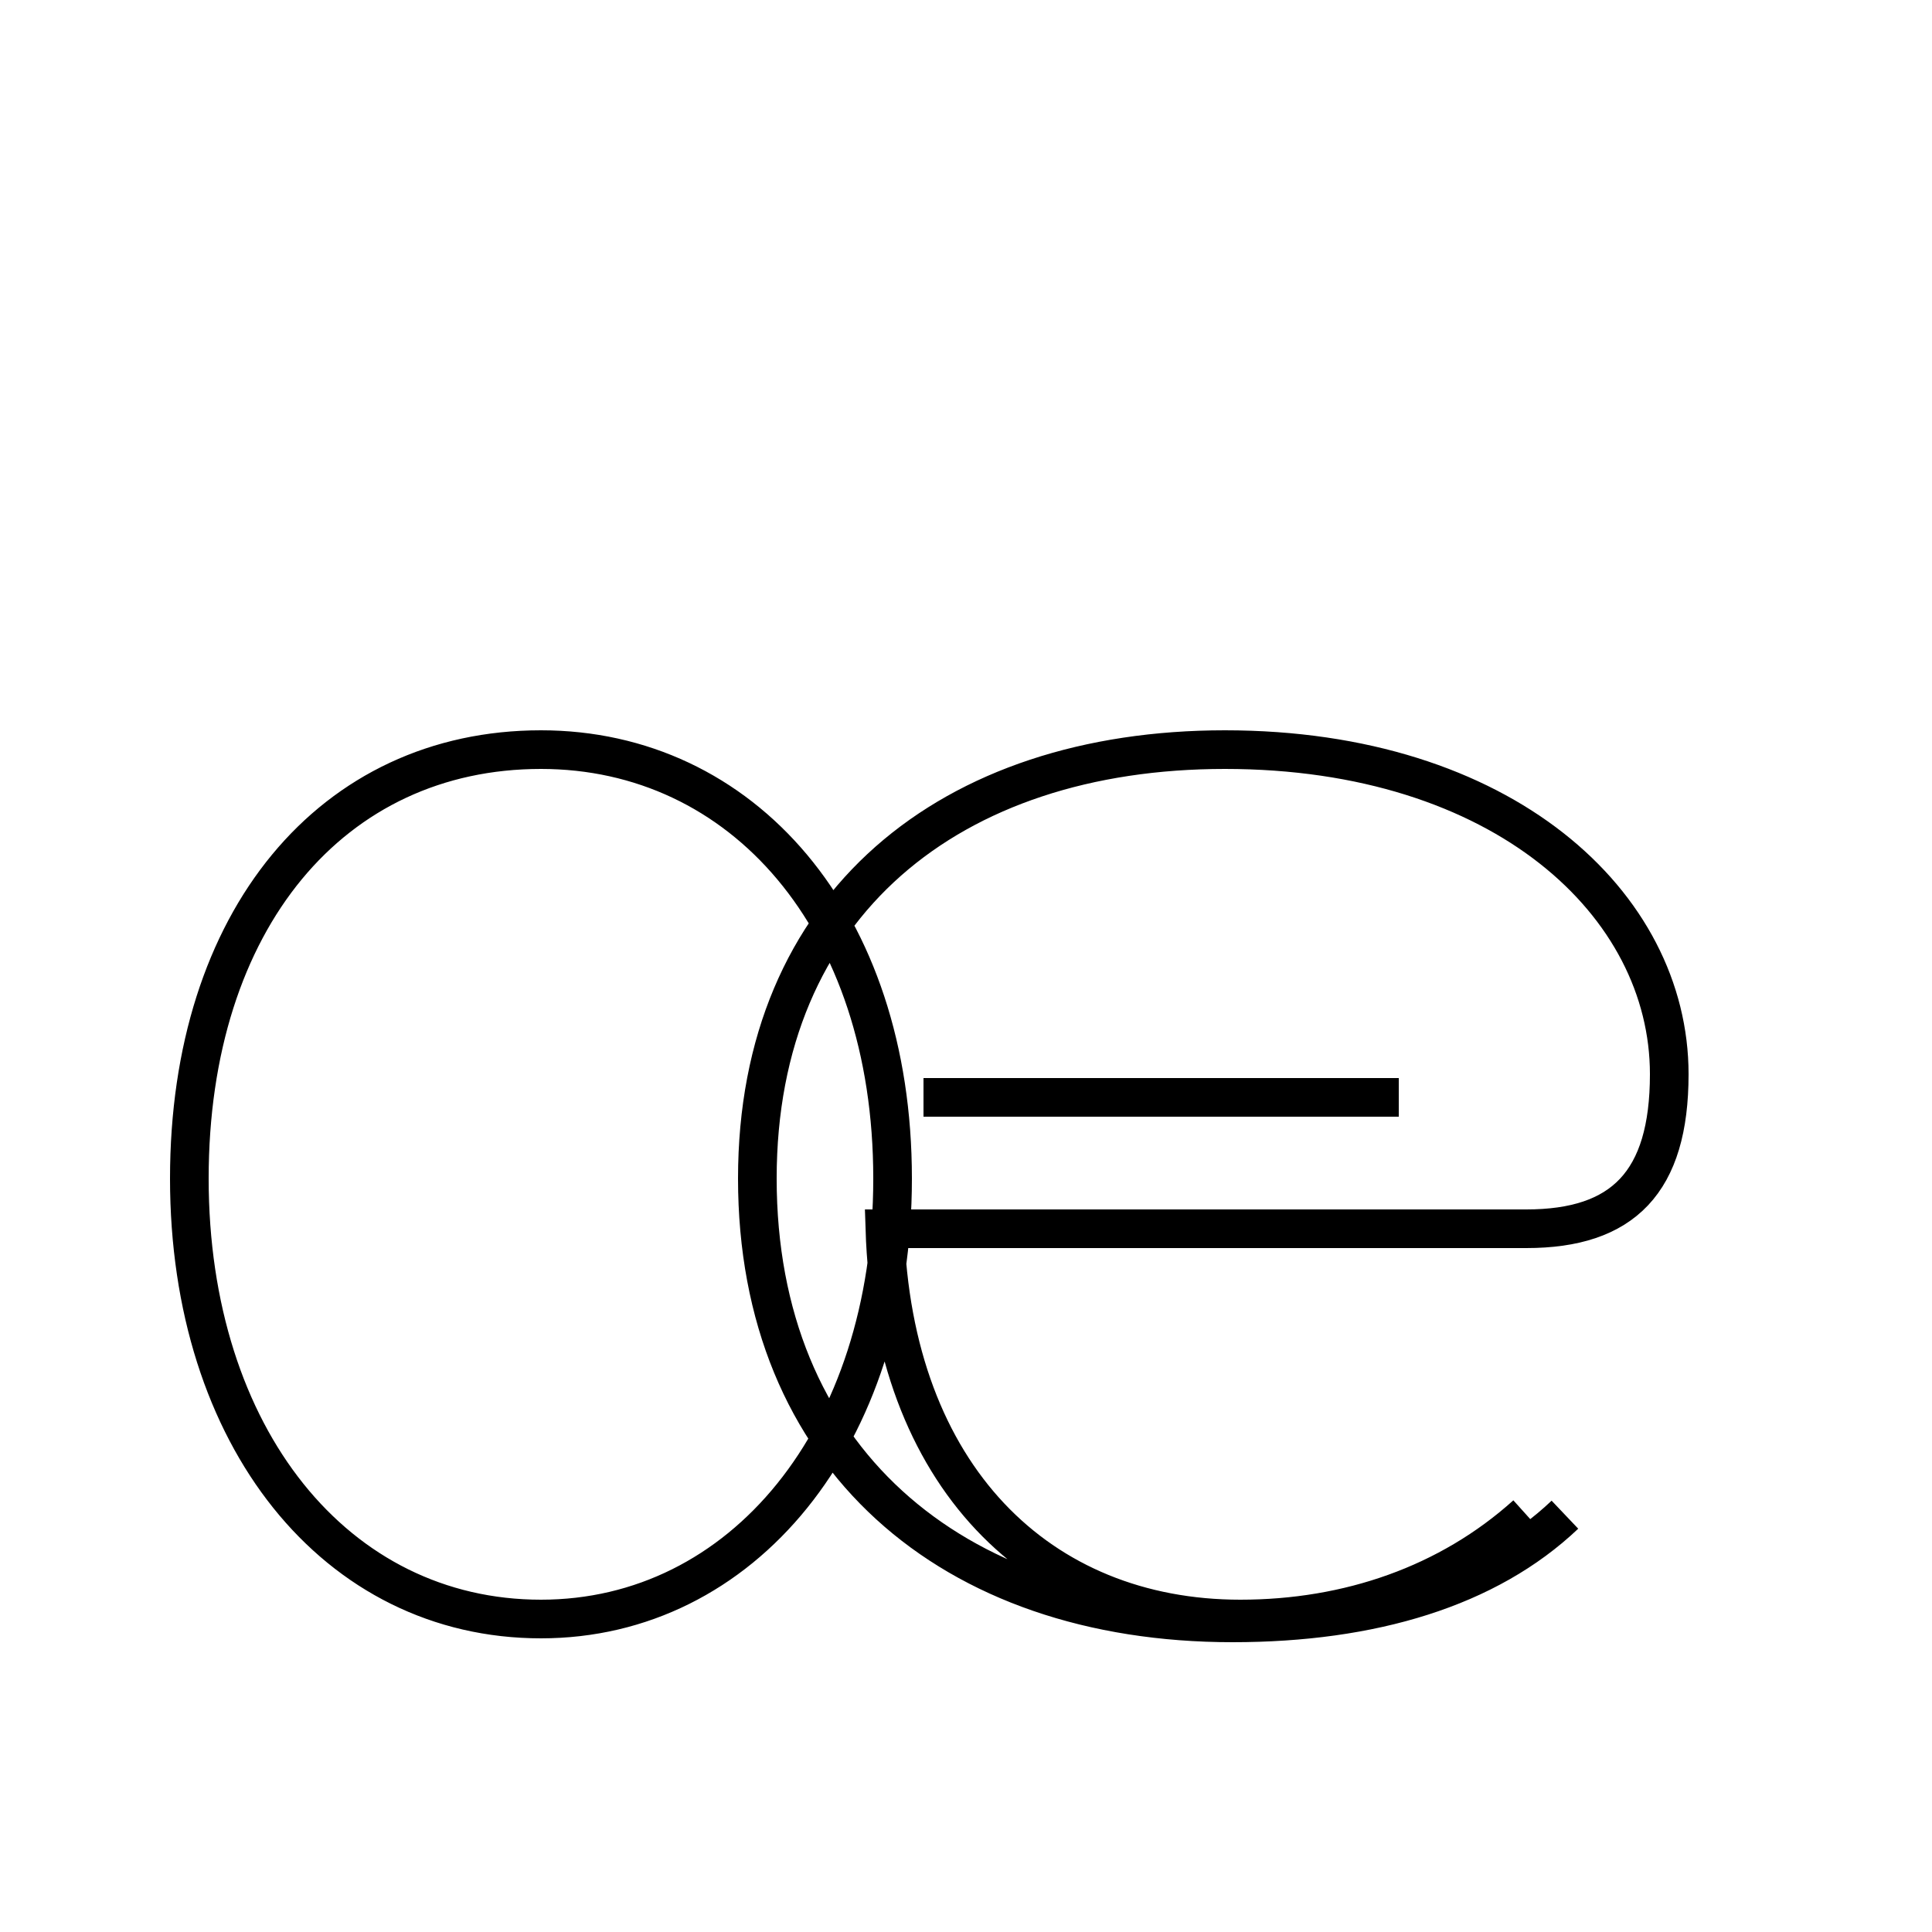 <?xml version='1.0' encoding='utf8'?>
<svg viewBox="0.0 -6.0 50.0 50.0" version="1.1" xmlns="http://www.w3.org/2000/svg">
<rect x="0.0" y="-6.0" width="50.0" height="50.0" fill="#808080" stroke="none"/>
<rect x="-1000" y="-1000" width="2000" height="2000" stroke="white" fill="white"/>
<g style="fill:white;stroke:#000000;  stroke-width:1">
<path d="M 36.2 -15.6 L 23.9 -15.6 M 14.0 -24.6 C 8.6 -24.6 4.9 -20.2 4.9 -13.5 C 4.9 -6.8 8.7 -2.1 14.0 -2.1 C 19.2 -2.1 23.1 -6.8 23.1 -13.5 C 23.1 -20.2 19.2 -24.6 14.0 -24.6 Z M 39.5 -4.8 C 37.5 -3.0 34.9 -2.1 32.1 -2.1 C 26.9 -2.1 23.1 -5.8 22.9 -12.2 L 39.5 -12.2 C 42.0 -12.2 43.2 -13.4 43.2 -16.2 C 43.2 -20.6 38.9 -24.6 31.7 -24.6 C 24.6 -24.6 19.6 -20.6 19.6 -13.5 C 19.6 -6.3 24.6 -2.0 31.9 -2.0 C 35.5 -2.0 38.5 -2.9 40.5 -4.8" transform="translate(0.0, 38.0)" />
</g>
</svg>